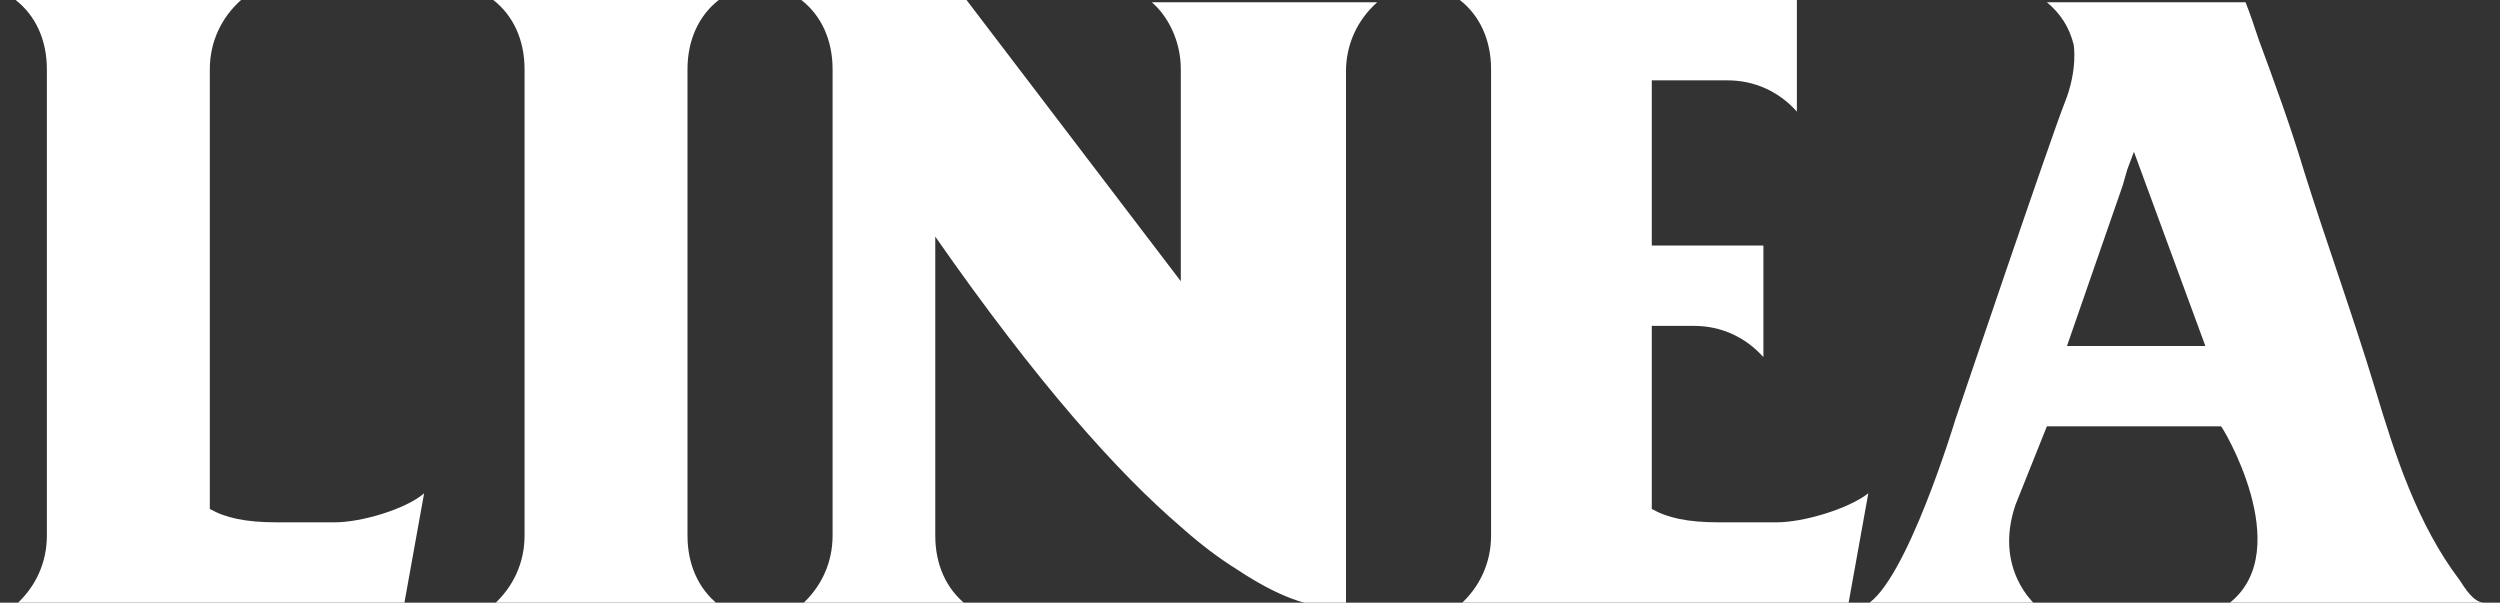 <?xml version="1.0" encoding="utf-8"?>
<!-- Generator: Adobe Illustrator 21.1.0, SVG Export Plug-In . SVG Version: 6.00 Build 0)  -->
<svg version="1.1" id="Capa_1" xmlns="http://www.w3.org/2000/svg" xmlns:xlink="http://www.w3.org/1999/xlink" x="0px" y="0px"
	 viewBox="214 392 112 27" style="enable-background:new 214 392 112 27;" xml:space="preserve">
<rect x="214" y="392" width="112" height="27" fill="#333333" stroke="none"/>
<style type="text/css">
	.st0{fill:#676766;}
	.st1{fill:none;stroke:#FFFFFF;stroke-width:2;stroke-miterlimit:10;}
	.st2{fill:#FFFFFF;}
	.st3{fill:#1A1A1A;}
	.st4{fill:#080608;}
	.st5{fill:none;stroke:#676766;stroke-width:2;stroke-miterlimit:10;}
	.st6{fill:none;stroke:#1A1A1A;stroke-width:2;stroke-miterlimit:10;}
	.st7{fill:none;}
</style>
<g>
	<path class="st2" d="M246.2,392h-10.1c0.9,0.7,1.4,1.8,1.4,3.1v20.9h0c0,1.2-0.5,2.3-1.4,3.1h10.1c-0.9-0.7-1.4-1.8-1.4-3.1v-20.9
		h0C244.8,393.8,245.3,392.7,246.2,392z"/>
	<path class="st2" d="M313.9,419c0,0,11.4,0,11.4,0c-0.5,0-0.9-0.7-1.1-1c-1.9-2.5-2.9-5.6-3.8-8.6c-1-3.3-2.2-6.6-3.2-9.8
		c-0.6-2-1.3-3.9-2-5.8c-0.2-0.6-0.4-1.2-0.6-1.7h-8.9c0.6,0.5,1,1.1,1.2,1.9c0,0,0.2,1.1-0.4,2.6c-0.6,1.5-4.9,14.2-4.9,14.2
		s-2.2,7.3-4,8.3h7.6c0,0-1.9-1.6-0.9-4.5l1.4-3.5h7.8C313.5,411,316.9,416.6,313.9,419z M306.6,407.5l2.5-7.2l0.2-0.7l0.3-0.8
		l3.2,8.7H306.6z"/>
	<path class="st2" d="M229,415.4L229,415.4l-2.6,0c-1.4,0-2.3-0.2-3-0.6v-19.7h0c0-1.2,0.5-2.3,1.4-3.1h-10.1
		c0.9,0.7,1.4,1.8,1.4,3.1v20.9h0c0,1.2-0.5,2.3-1.4,3.1h17.4l0.9-5C232.2,414.8,230.2,415.4,229,415.4z"/>
	<path class="st2" d="M293.6,415.4L293.6,415.4l-2.6,0c-1.4,0-2.3-0.2-3-0.6v-8.2h1.9v0c1.2,0,2.3,0.5,3.1,1.4v-5h-5v-7.4h3.4v0
		c1.2,0,2.3,0.5,3.1,1.4v-5h-5h-5.8h-4.3c0.9,0.7,1.4,1.8,1.4,3.1v20.9h0c0,1.2-0.5,2.3-1.4,3.1h17.4l0.9-5
		C296.8,414.8,294.8,415.4,293.6,415.4z"/>
	<path class="st2" d="M266.9,395.1v9.5l-9.6-12.6h-7.4c0.9,0.7,1.4,1.8,1.4,3.1v20.9h0c0,1.2-0.5,2.3-1.4,3.1h7.4
		c-0.9-0.7-1.4-1.8-1.4-3.1v-13.4c4.6,6.6,8.2,10.6,11,13c0.9,0.8,1.7,1.4,2.5,1.9c0,0,0,0,0,0c2.4,1.6,3.6,1.6,3.6,1.6h1.3v-23.9h0
		c0-1.2,0.5-2.3,1.4-3.1h-10.1C266.3,392.7,266.9,393.8,266.9,395.1z"/>
</g>
</svg>

